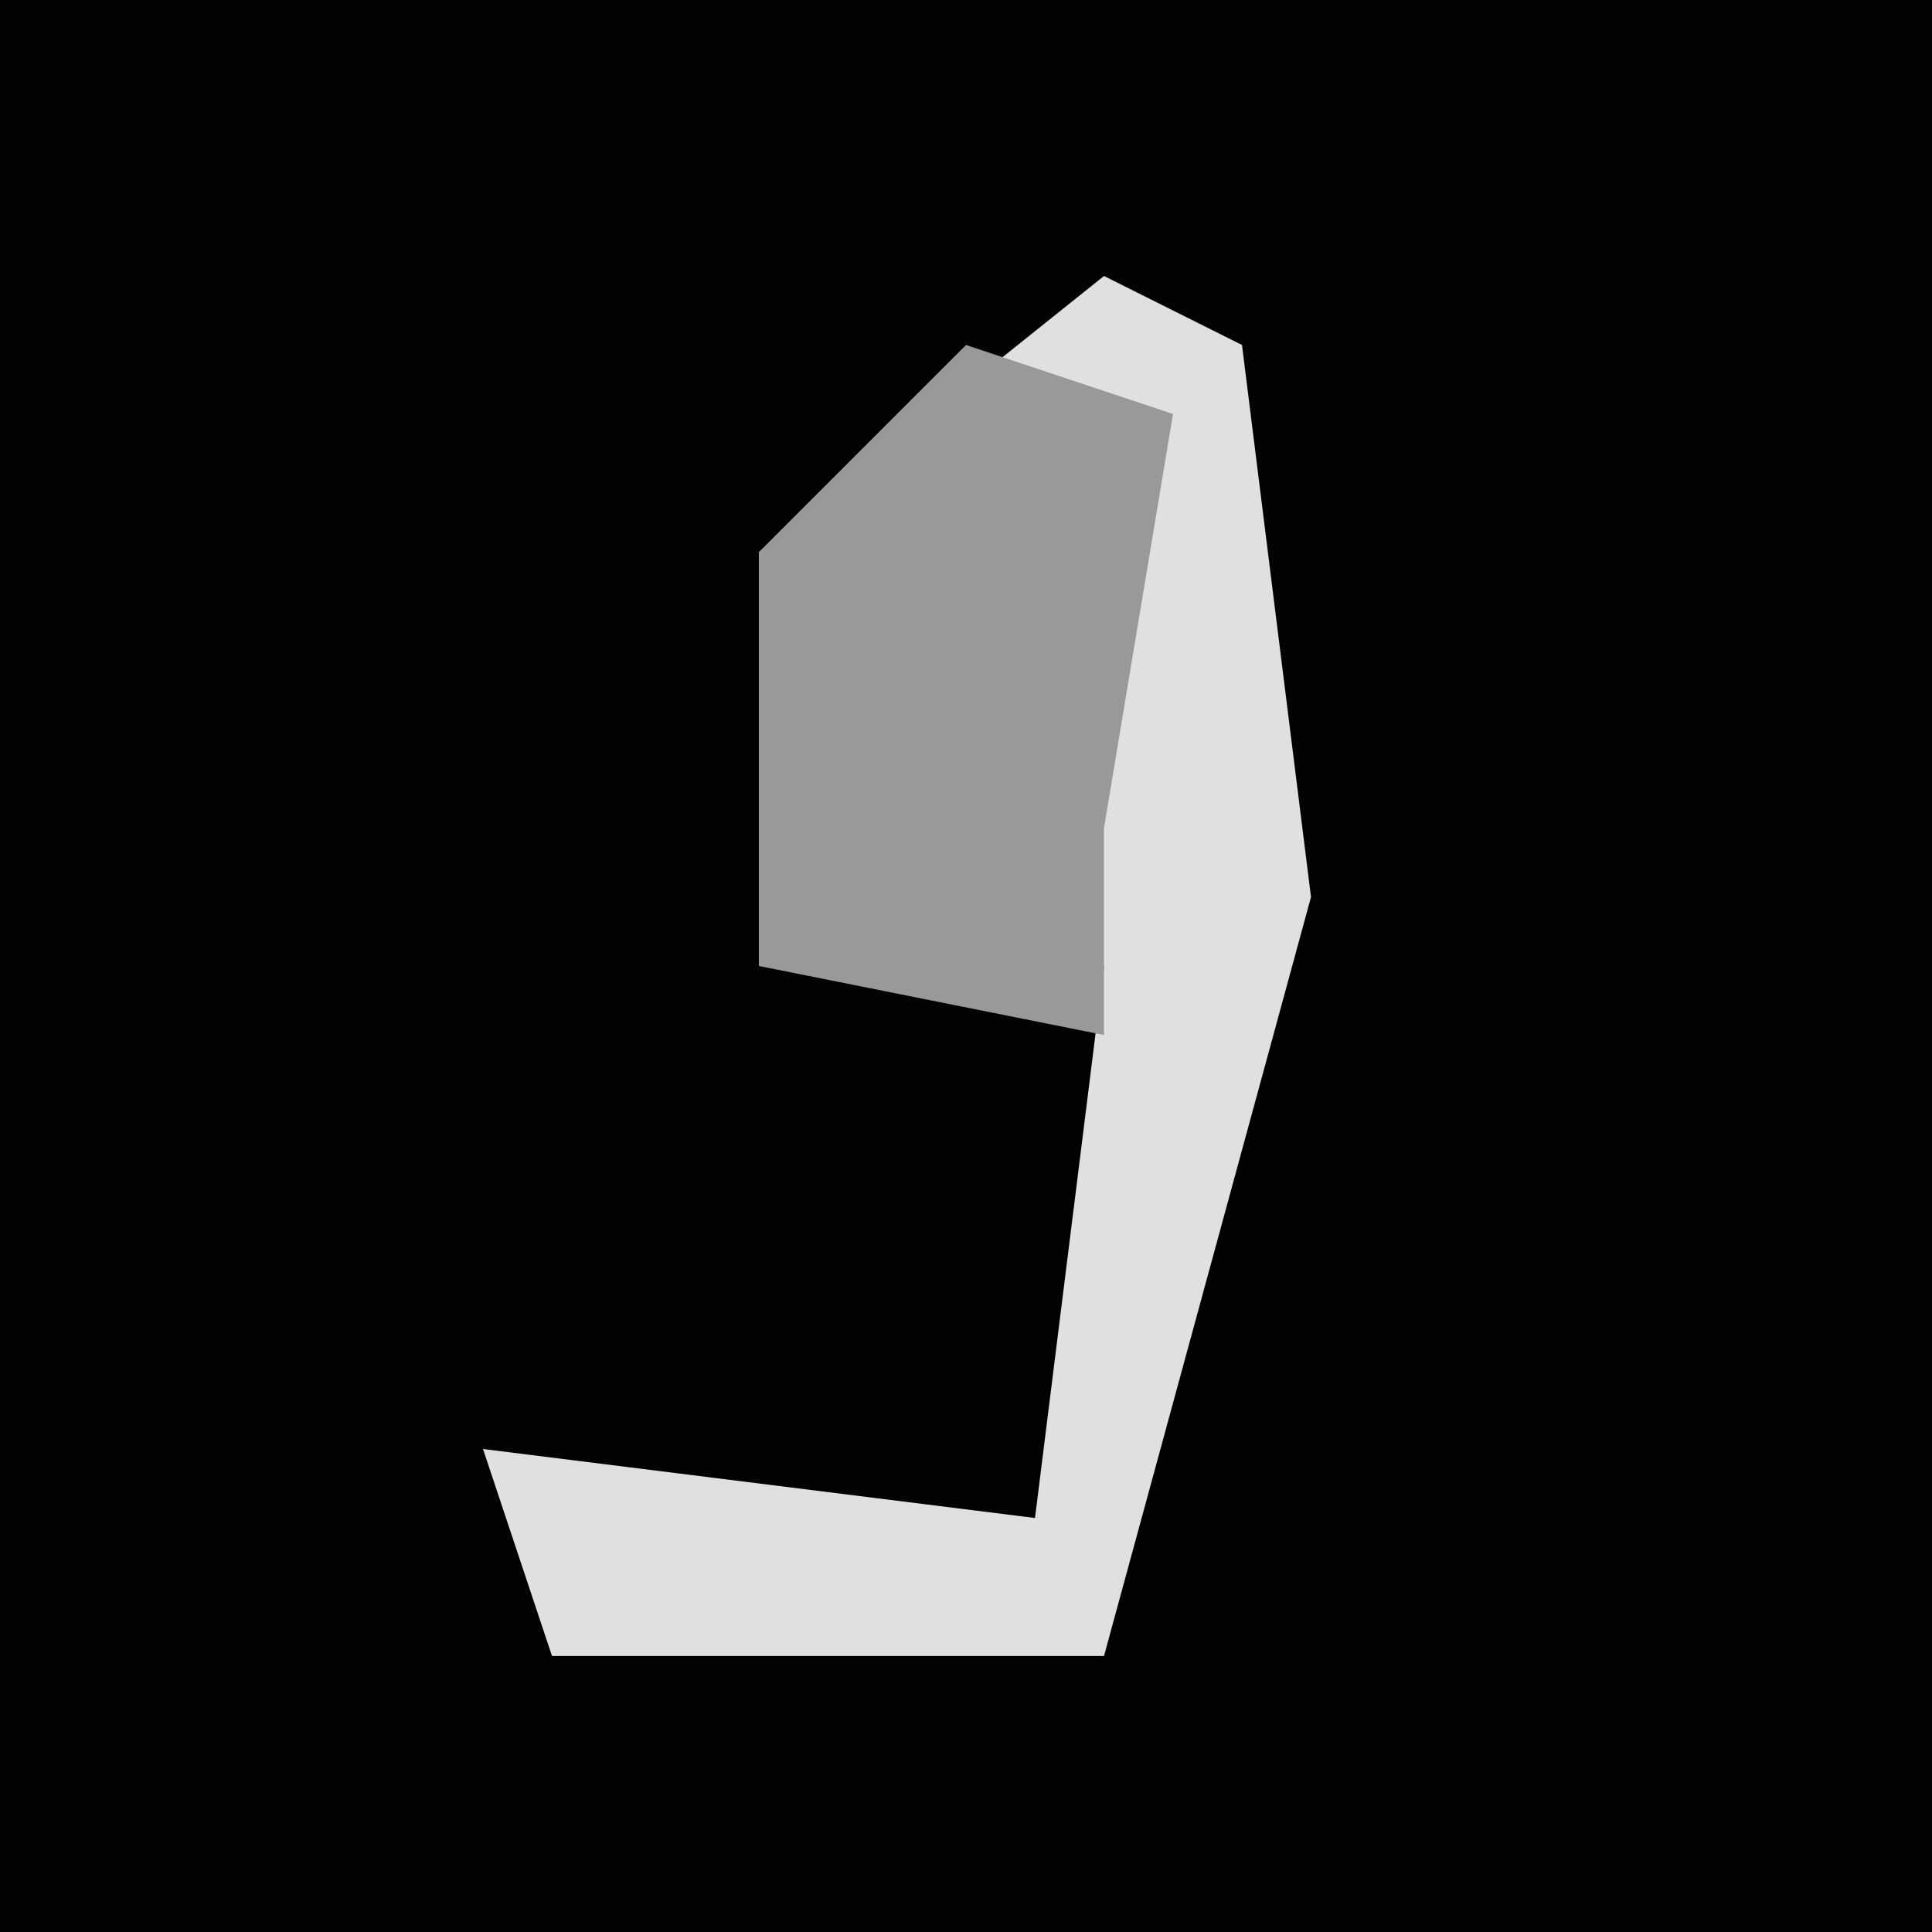 <?xml version="1.0" encoding="UTF-8"?>
<svg version="1.1" xmlns="http://www.w3.org/2000/svg" width="28" height="28">
<path d="M0,0 L28,0 L28,28 L0,28 Z " fill="#020202" transform="translate(0,0)"/>
<path d="M0,0 L2,1 L3,9 L0,20 L-8,20 L-9,17 L-1,18 L0,10 L-5,10 L-5,4 Z " fill="#E0E0E0" transform="translate(16,4)"/>
<path d="M0,0 L3,1 L2,7 L2,10 L-3,9 L-3,3 Z " fill="#999999" transform="translate(14,5)"/>
</svg>
